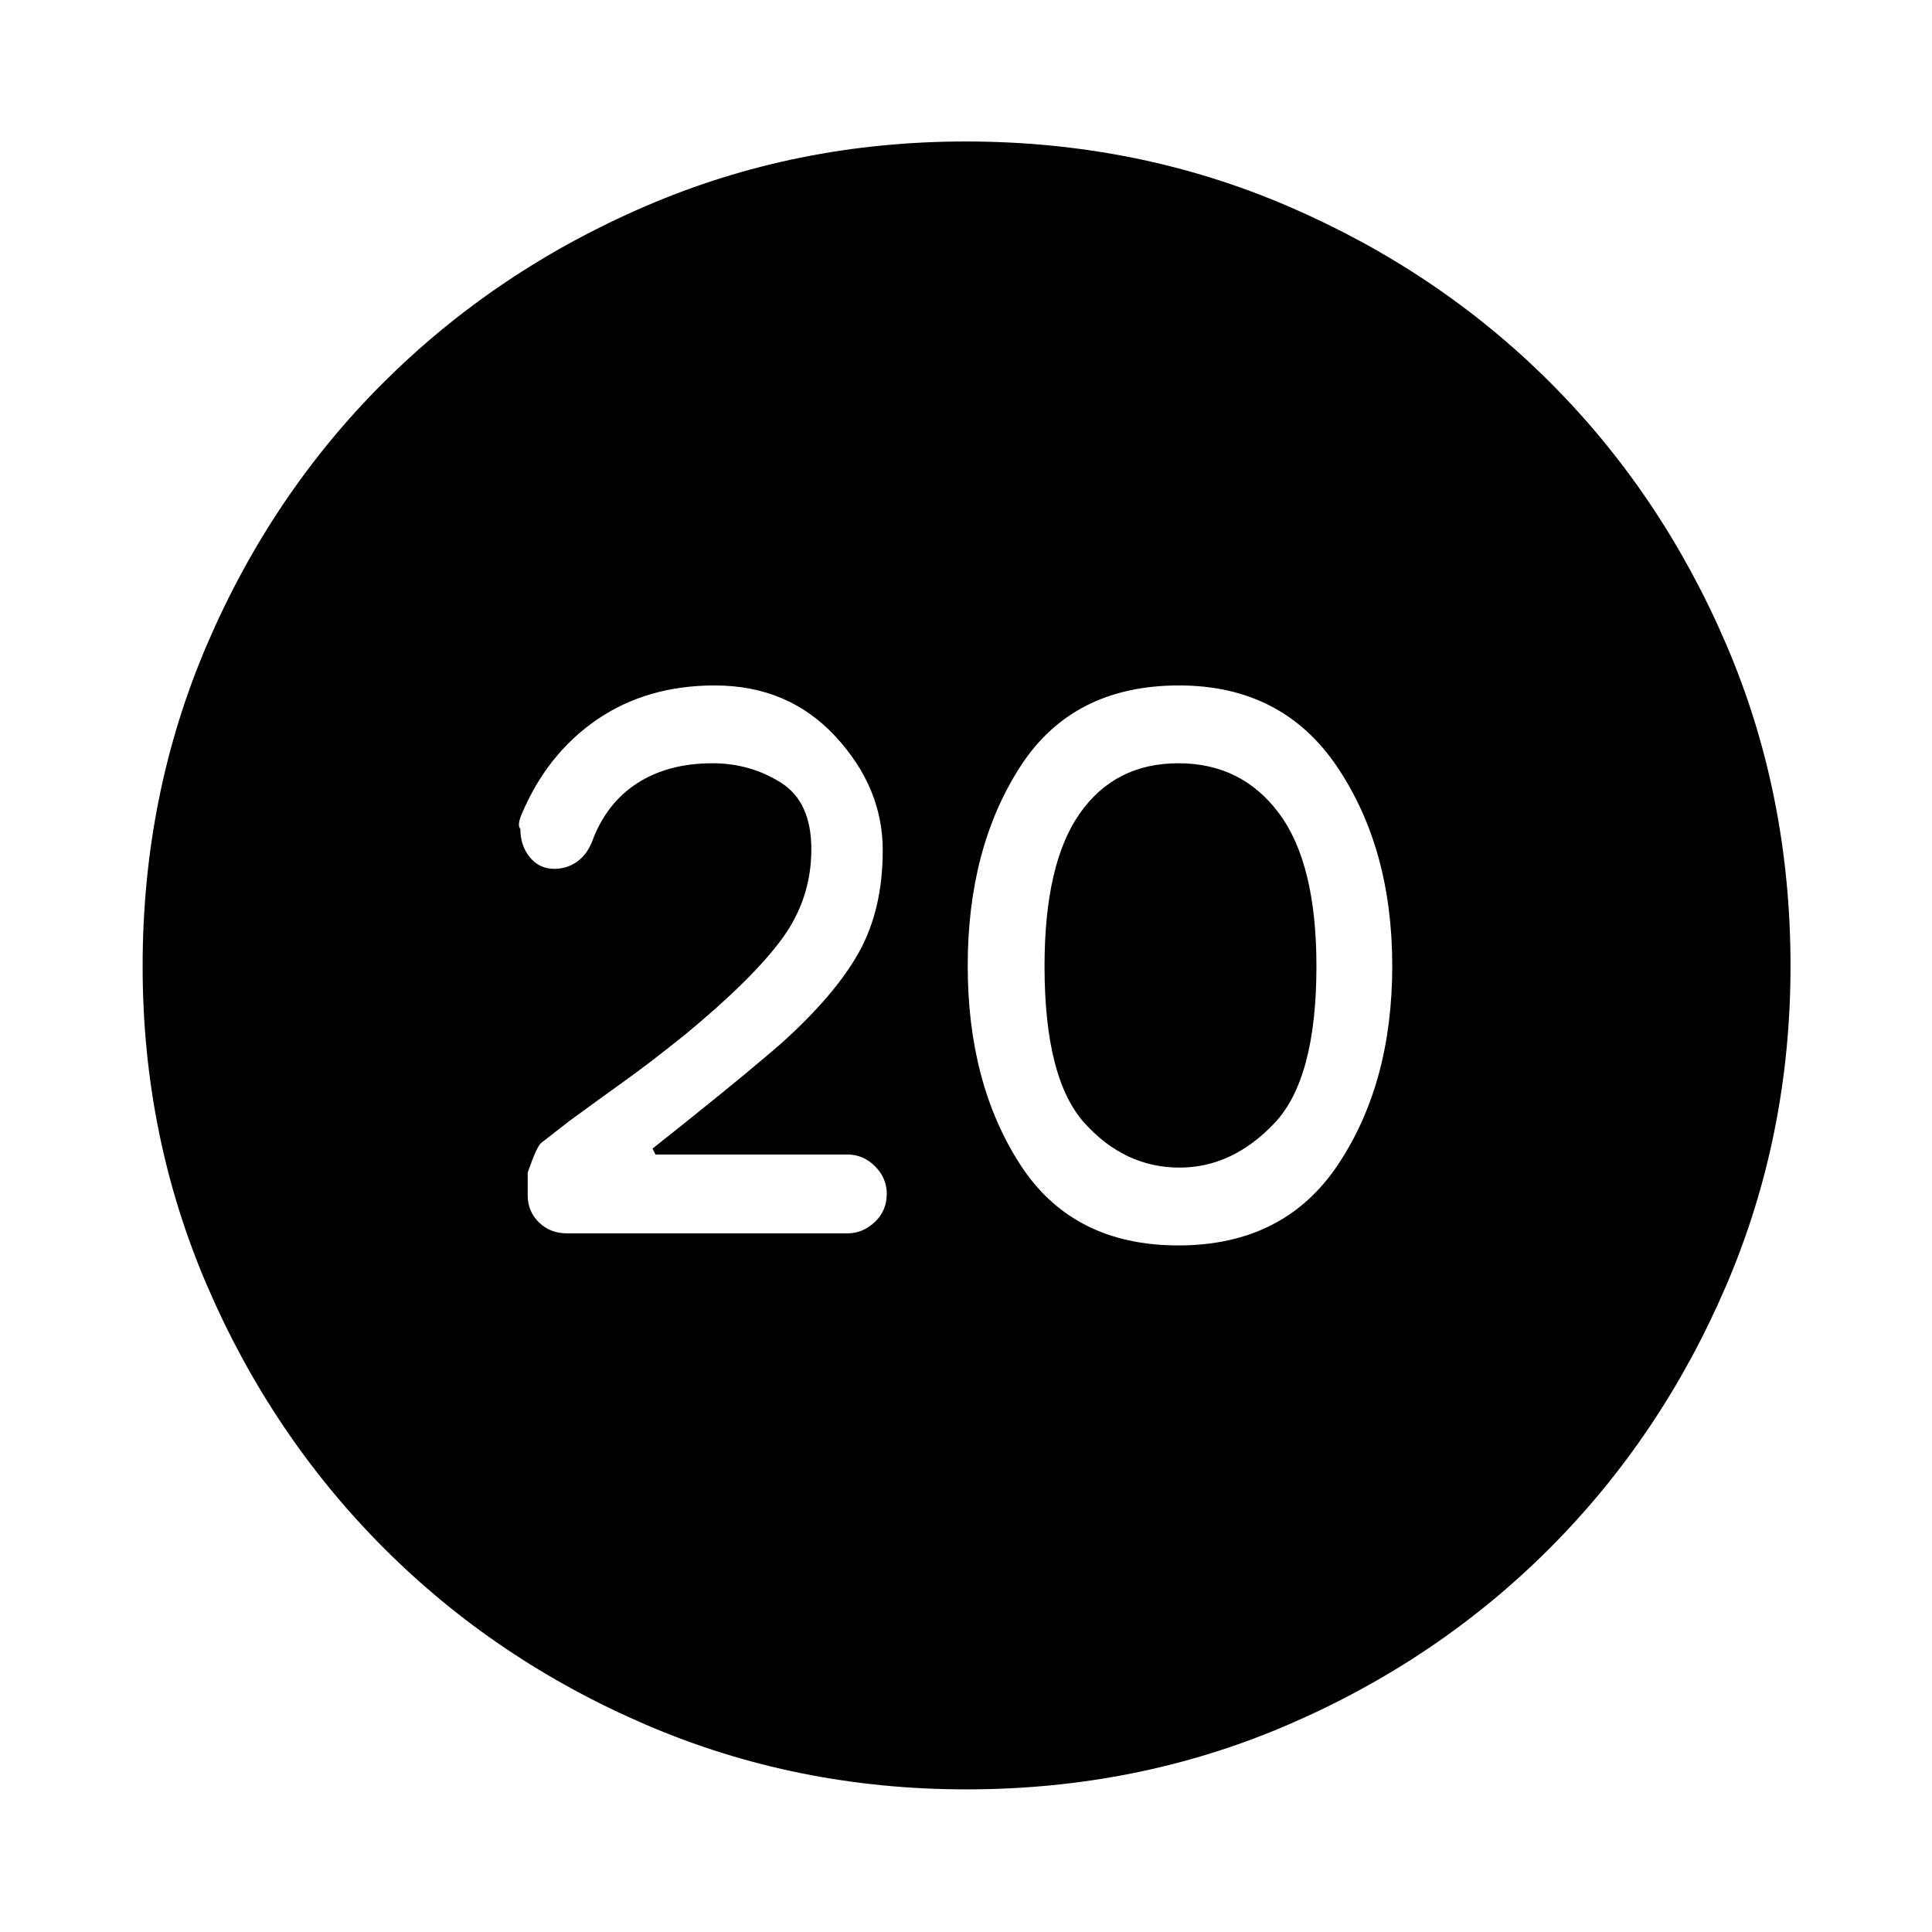 <svg xmlns="http://www.w3.org/2000/svg" height="48" viewBox="0 -960 960 960" width="48"><path d="M585.52-341.15q52.7 0 79.49-40.38 26.79-40.37 26.79-98.52t-27.26-98.75q-27.27-40.61-78.69-40.61-52.98 0-78.99 40.49-26.01 40.49-26.01 98.8 0 58.32 25.99 98.64 25.99 40.33 78.68 40.33Zm.56-38.68q-27.12 0-47.09-22.02-19.97-22.02-19.97-78.07 0-50.91 17.5-75.86 17.5-24.96 49.02-24.96 31.53 0 50.06 24.96 18.53 24.95 18.53 75.86 0 56.05-20.91 78.07-20.9 22.02-47.14 22.02ZM480.14-70.87q-84.44 0-159.14-32.11-74.7-32.11-130.32-87.83-55.62-55.71-87.71-130.2-32.1-74.49-32.1-158.85 0-85.44 32.11-160.14 32.11-74.7 87.74-130.1 55.62-55.39 130.15-87.5 74.53-32.1 158.94-32.1 85.49 0 160.26 32.19 74.78 32.19 130.13 87.49 55.34 55.3 87.42 129.89 32.08 74.59 32.08 160.07 0 84.51-32.12 159.21-32.11 74.69-87.61 130.24-55.49 55.55-129.98 87.64-74.49 32.1-159.85 32.1Zm-59.1-276.28q7.7 0 13.64-5.62 5.95-5.62 5.95-13.97 0-7.91-5.84-13.75t-13.7-5.84h-95.37l-1.5-2.93q14.41-11.35 32.81-26.28 18.4-14.94 30.93-25.79 27.11-24.34 38.89-45.59 11.78-21.25 11.78-50.63 0-31.11-23.48-56.49-23.47-25.37-59.99-25.37-33.75 0-58.58 17.01-24.82 17.01-37.52 47.33-2.13 5.27-.5 6.93 0 8.32 4.69 14.09t12.2 5.77q6.23 0 11.19-3.49 4.95-3.49 7.53-9.97 6.94-19 22.34-29 15.4-10 37.53-10 18.55 0 33.83 9.52 15.28 9.52 15.28 33.22 0 24.7-14.73 44.68-14.72 19.97-48.17 47.54-17.45 14-29.51 22.63-12.06 8.63-27.76 20.12l-14.03 10.91q-2.19 1.62-6.75 14.76v11.19q0 8.14 5.61 13.58 5.62 5.44 13.97 5.44h139.26Z"/></svg>
